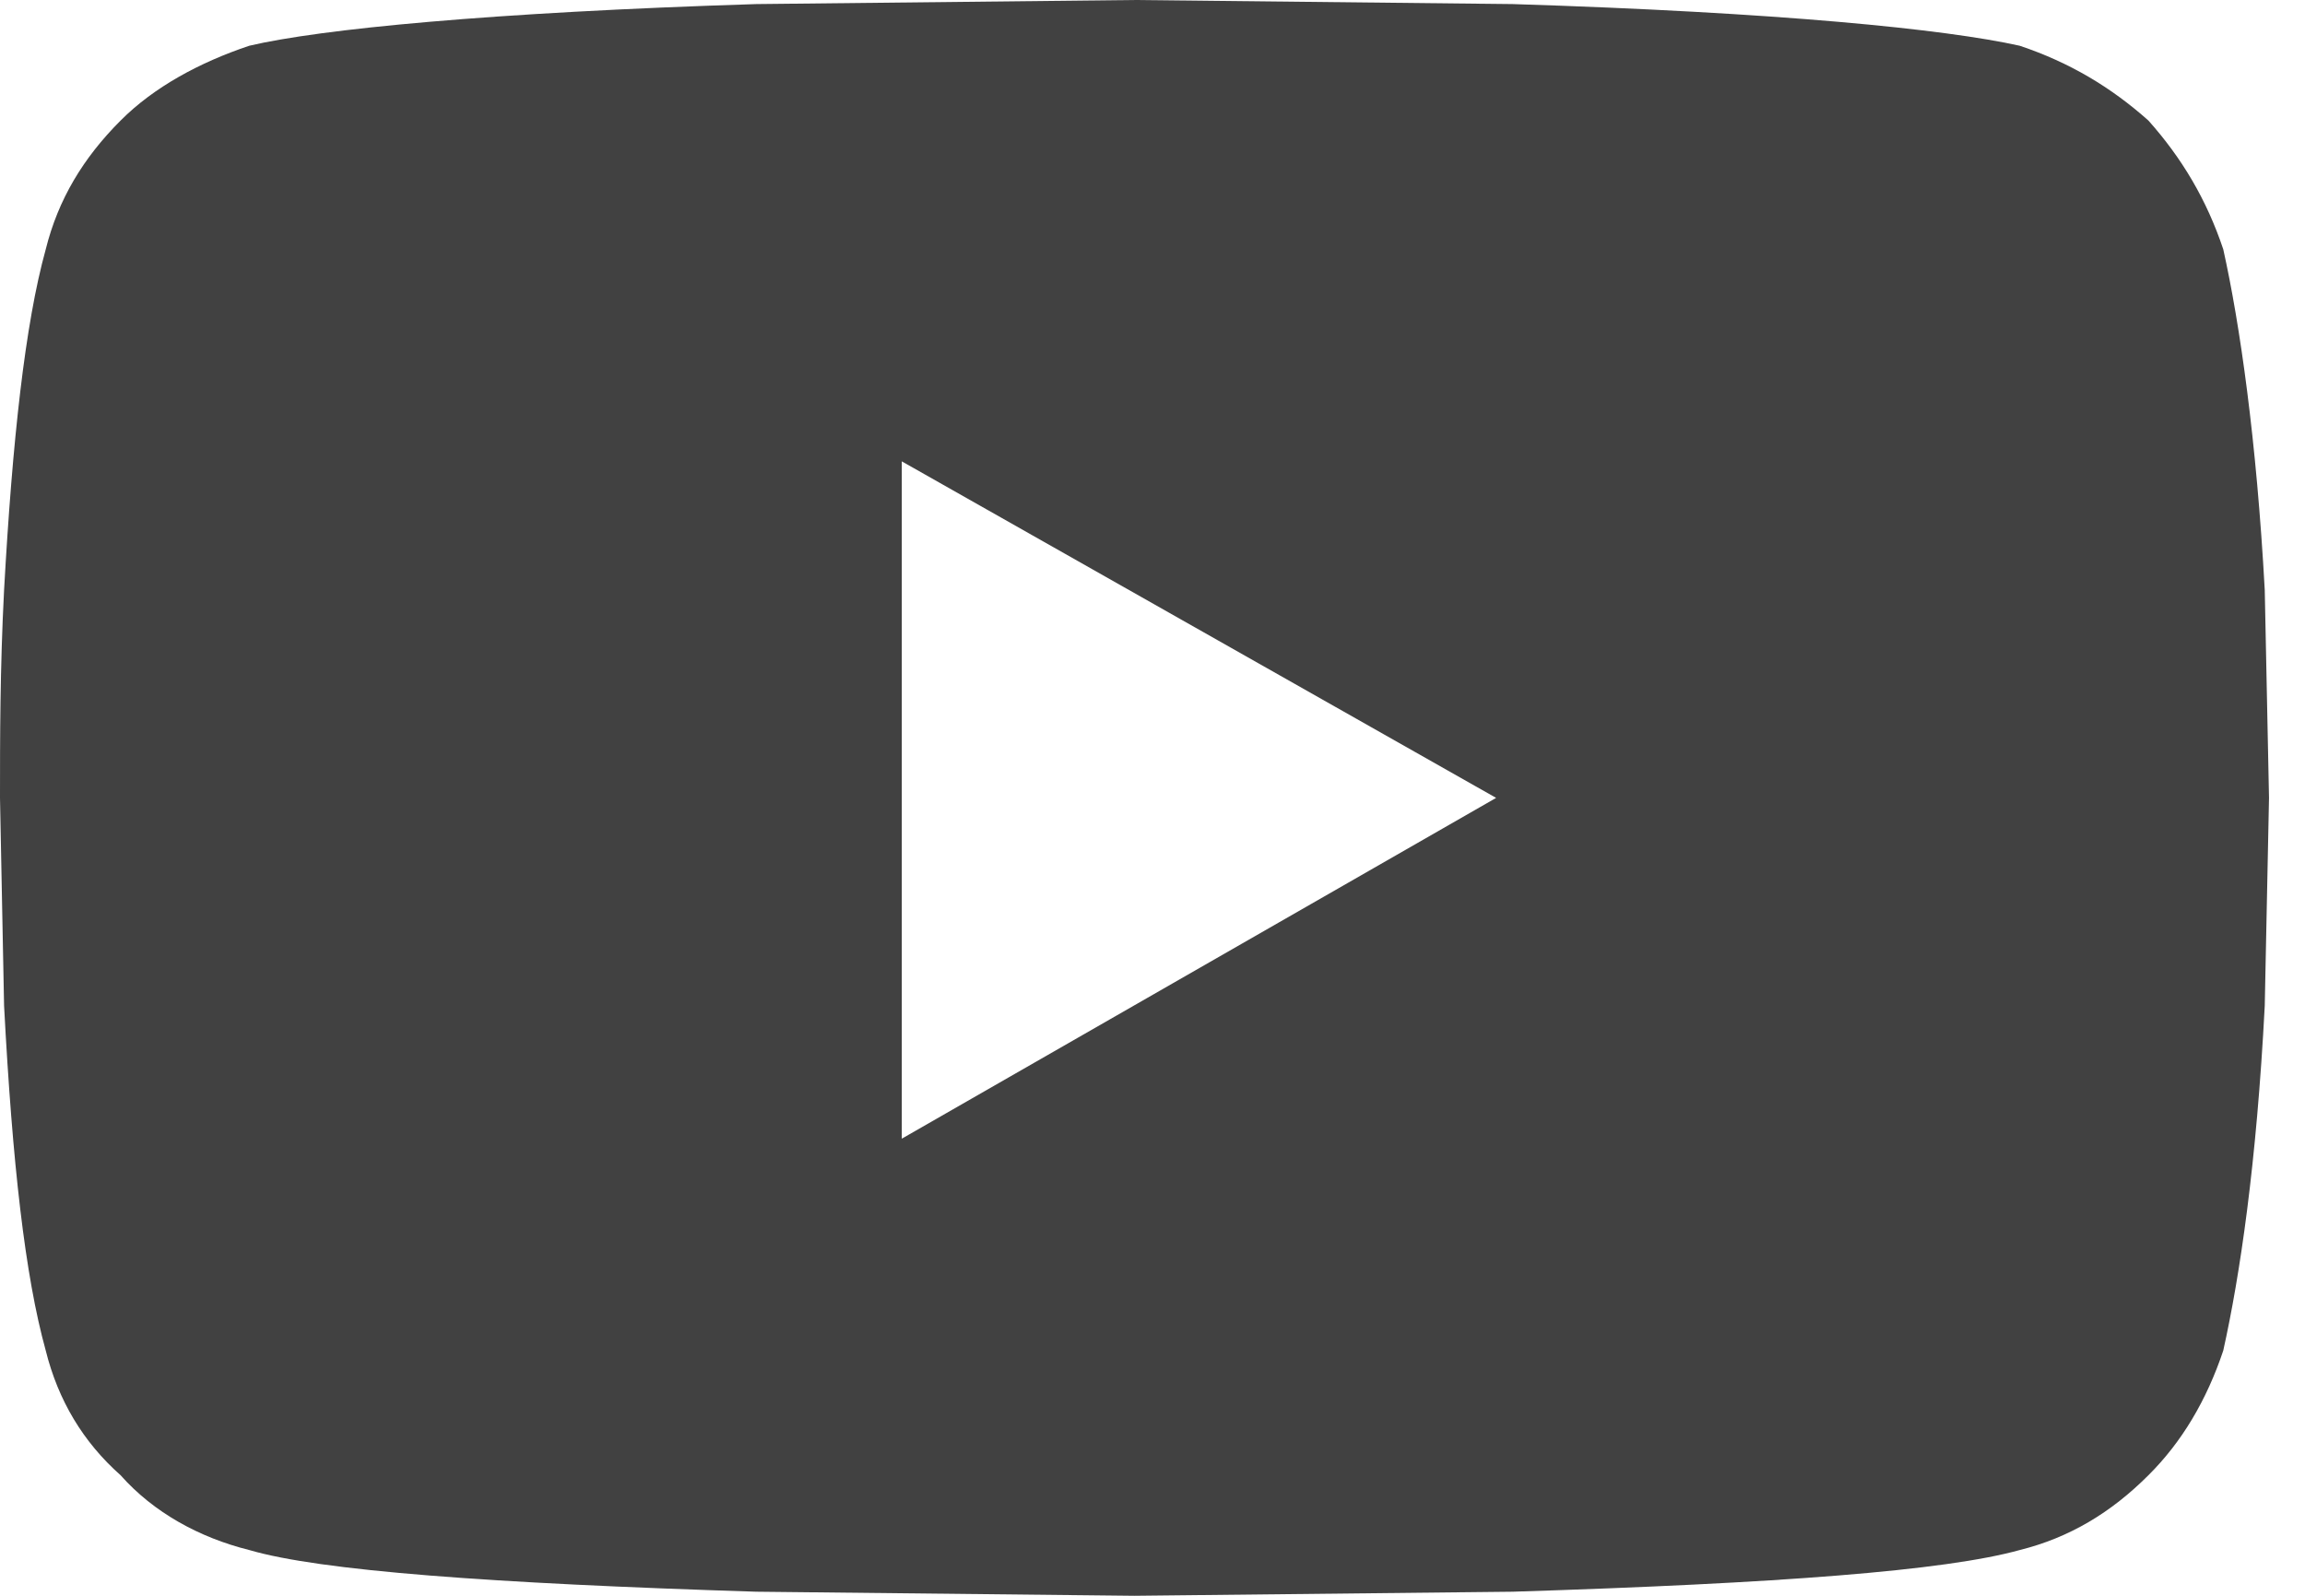 <svg width="13" height="9" viewBox="0 0 13 9" fill="none" xmlns="http://www.w3.org/2000/svg">
<path d="M12.539 1.406C12.633 1.828 12.727 2.484 12.773 3.328L12.797 4.5L12.773 5.672C12.727 6.562 12.633 7.195 12.539 7.617C12.445 7.898 12.305 8.133 12.117 8.32C11.906 8.531 11.672 8.672 11.391 8.742C10.969 8.859 10.031 8.93 8.531 8.977L6.398 9L4.266 8.977C2.766 8.93 1.805 8.859 1.406 8.742C1.125 8.672 0.867 8.531 0.68 8.32C0.469 8.133 0.328 7.898 0.258 7.617C0.141 7.195 0.07 6.562 0.023 5.672L0 4.5C0 4.172 0 3.773 0.023 3.328C0.07 2.484 0.141 1.828 0.258 1.406C0.328 1.125 0.469 0.891 0.68 0.68C0.867 0.492 1.125 0.352 1.406 0.258C1.805 0.164 2.766 0.07 4.266 0.023L6.398 0L8.531 0.023C10.031 0.07 10.969 0.164 11.391 0.258C11.672 0.352 11.906 0.492 12.117 0.68C12.305 0.891 12.445 1.125 12.539 1.406ZM5.086 6.422L8.438 4.5L5.086 2.602V6.422Z" fill="#414141"/>
</svg>
